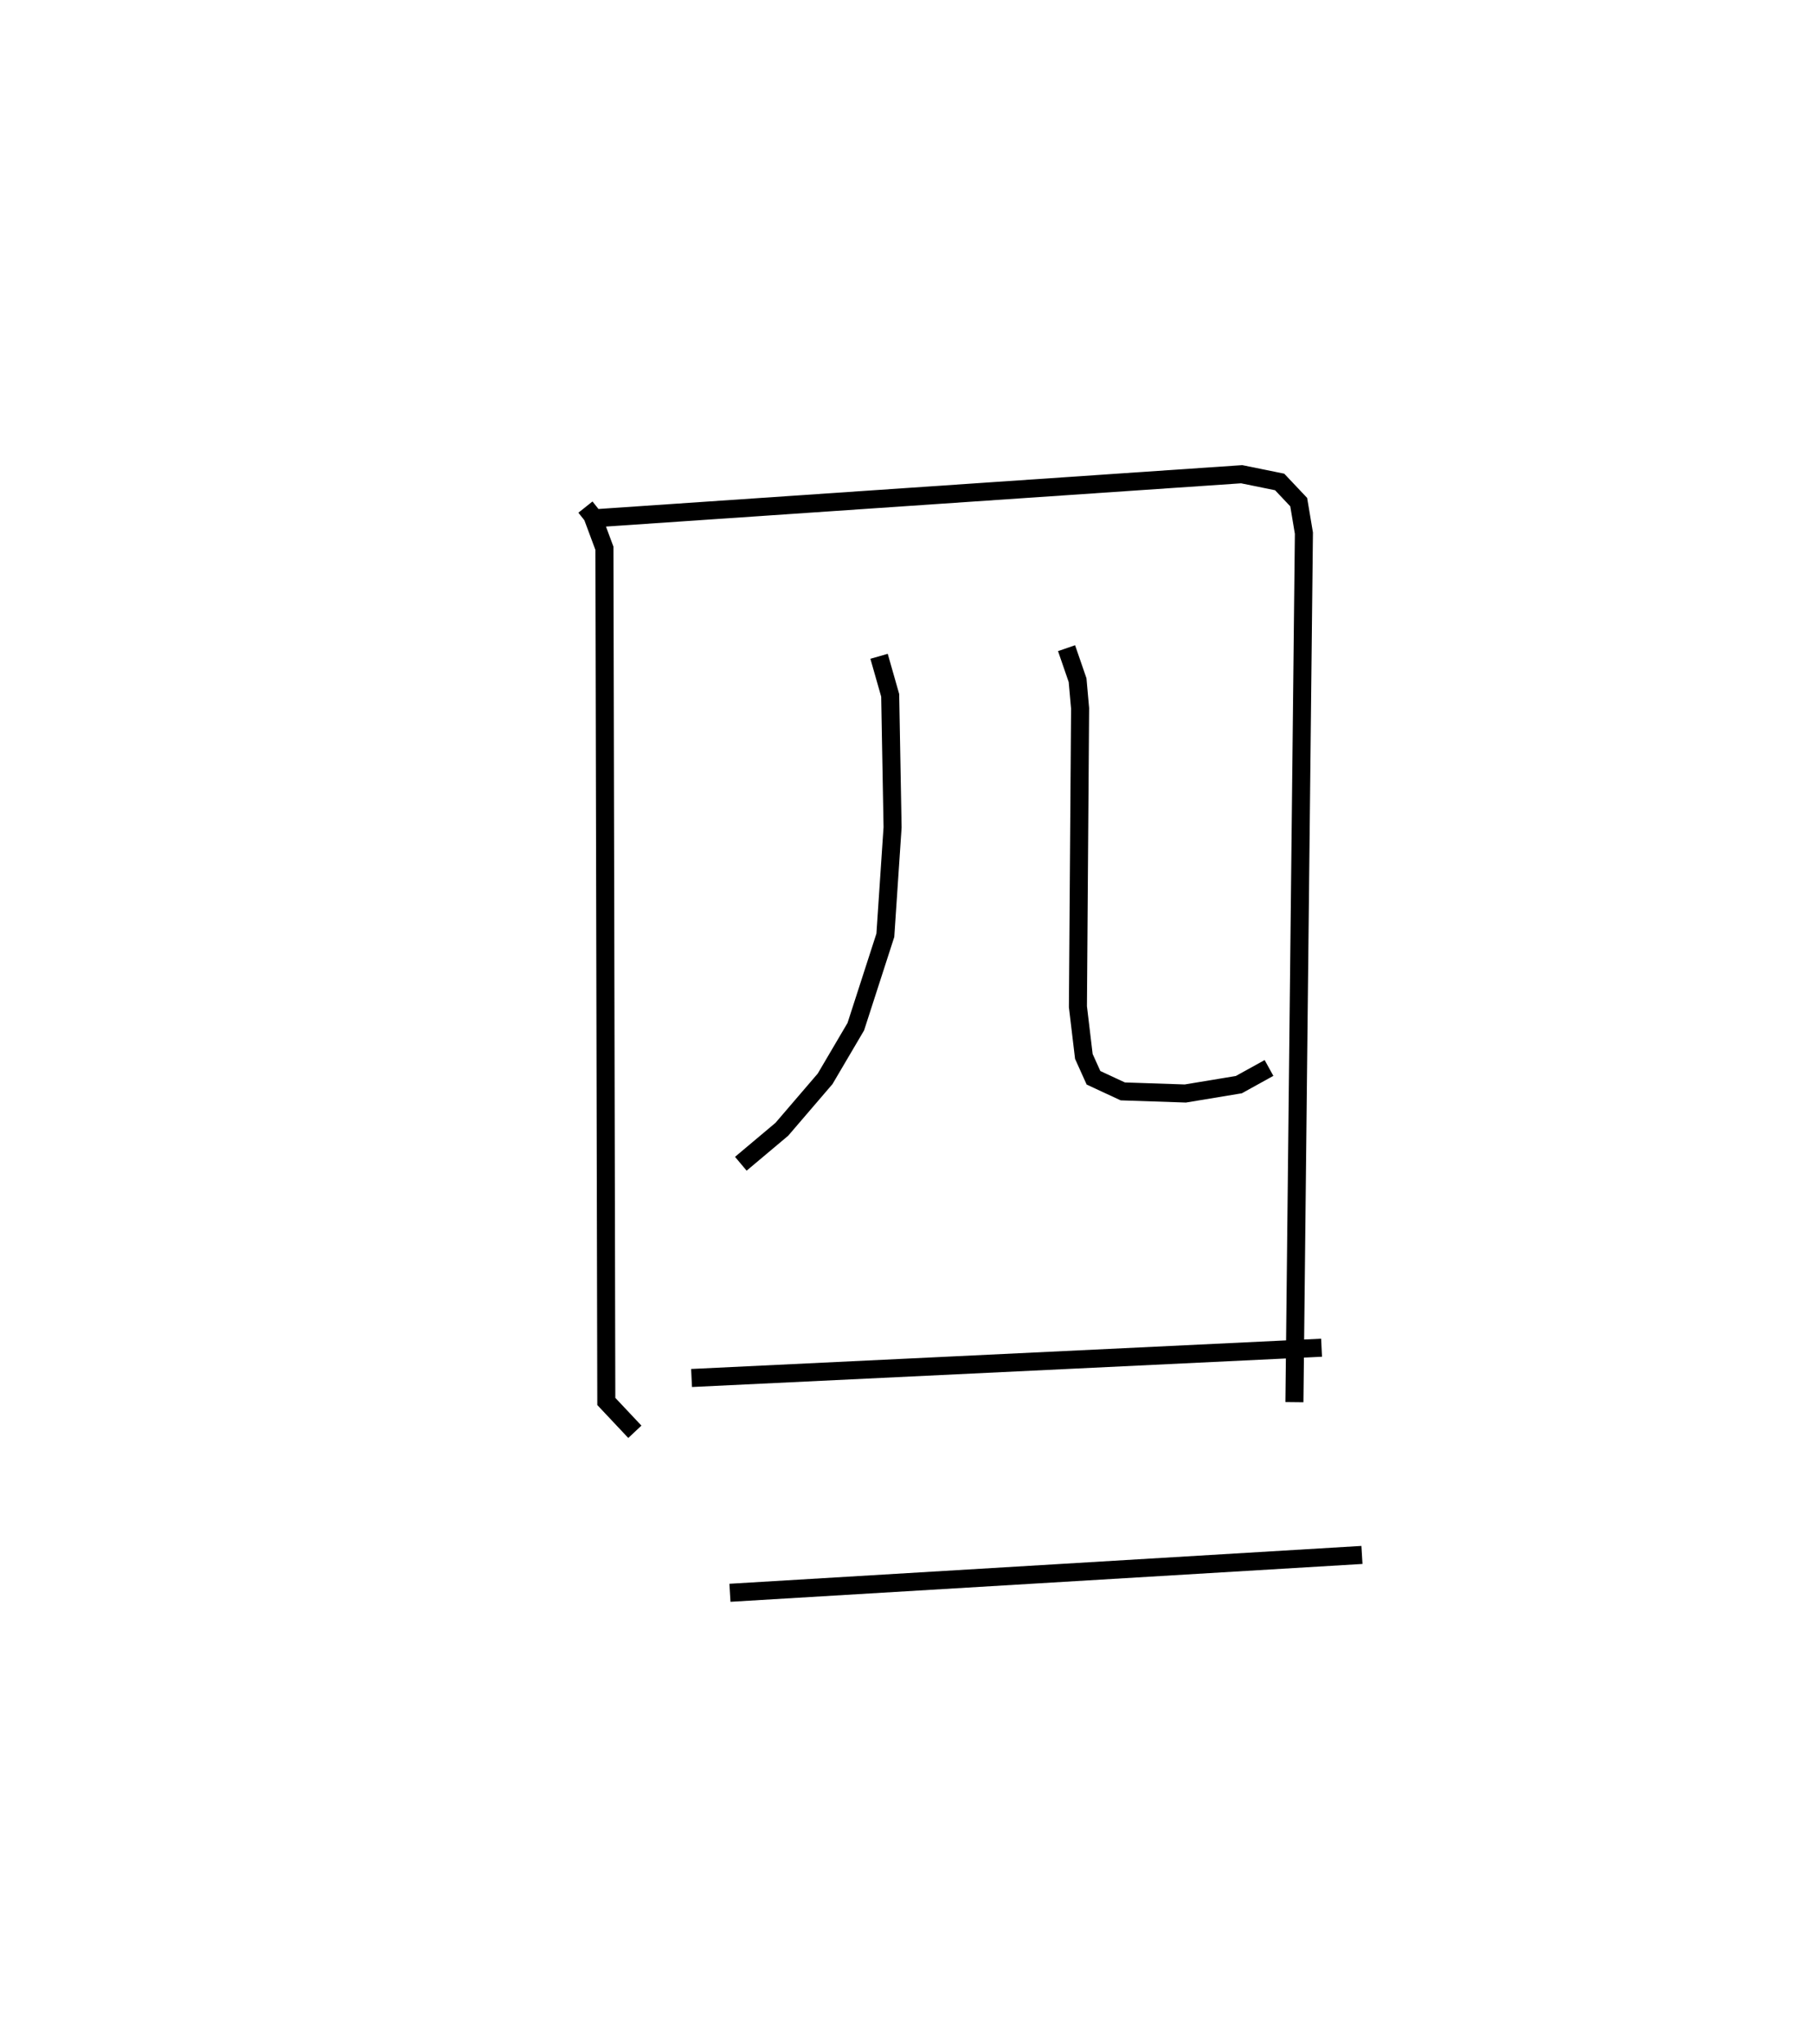 <?xml version="1.0" encoding="utf-8" ?>
<svg baseProfile="full" height="113.24" version="1.1" width="100.498" xmlns="http://www.w3.org/2000/svg" xmlns:ev="http://www.w3.org/2001/xml-events" xmlns:xlink="http://www.w3.org/1999/xlink"><defs /><rect fill="white" height="113.24" width="100.498" x="0" y="0" /><path d="M25,25 m0.0,0.0 m7.452,3.094 l0.382,0.48 0.67,1.8 l0.105,47.269 1.582,1.681 m-2.295,-50.605 l35.932,-2.446 2.105,0.428 l1.057,1.118 0.288,1.719 l-0.526,48.144 m-23.024,-41.322 l0.617,2.162 0.132,7.313 l-0.401,5.982 -1.637,5.062 l-1.701,2.889 -2.4,2.797 l-2.273,1.909 m18.056,-28.564 l0.611,1.771 0.14,1.564 l-0.121,16.527 0.329,2.756 l0.534,1.183 1.622,0.754 l3.469,0.117 2.966,-0.491 l1.672,-0.924 m-32.009,17.176 l34.923,-1.677 m-32.795,13.577 l35.033,-2.097 " fill="none" stroke="black" stroke-width="1" /></svg>